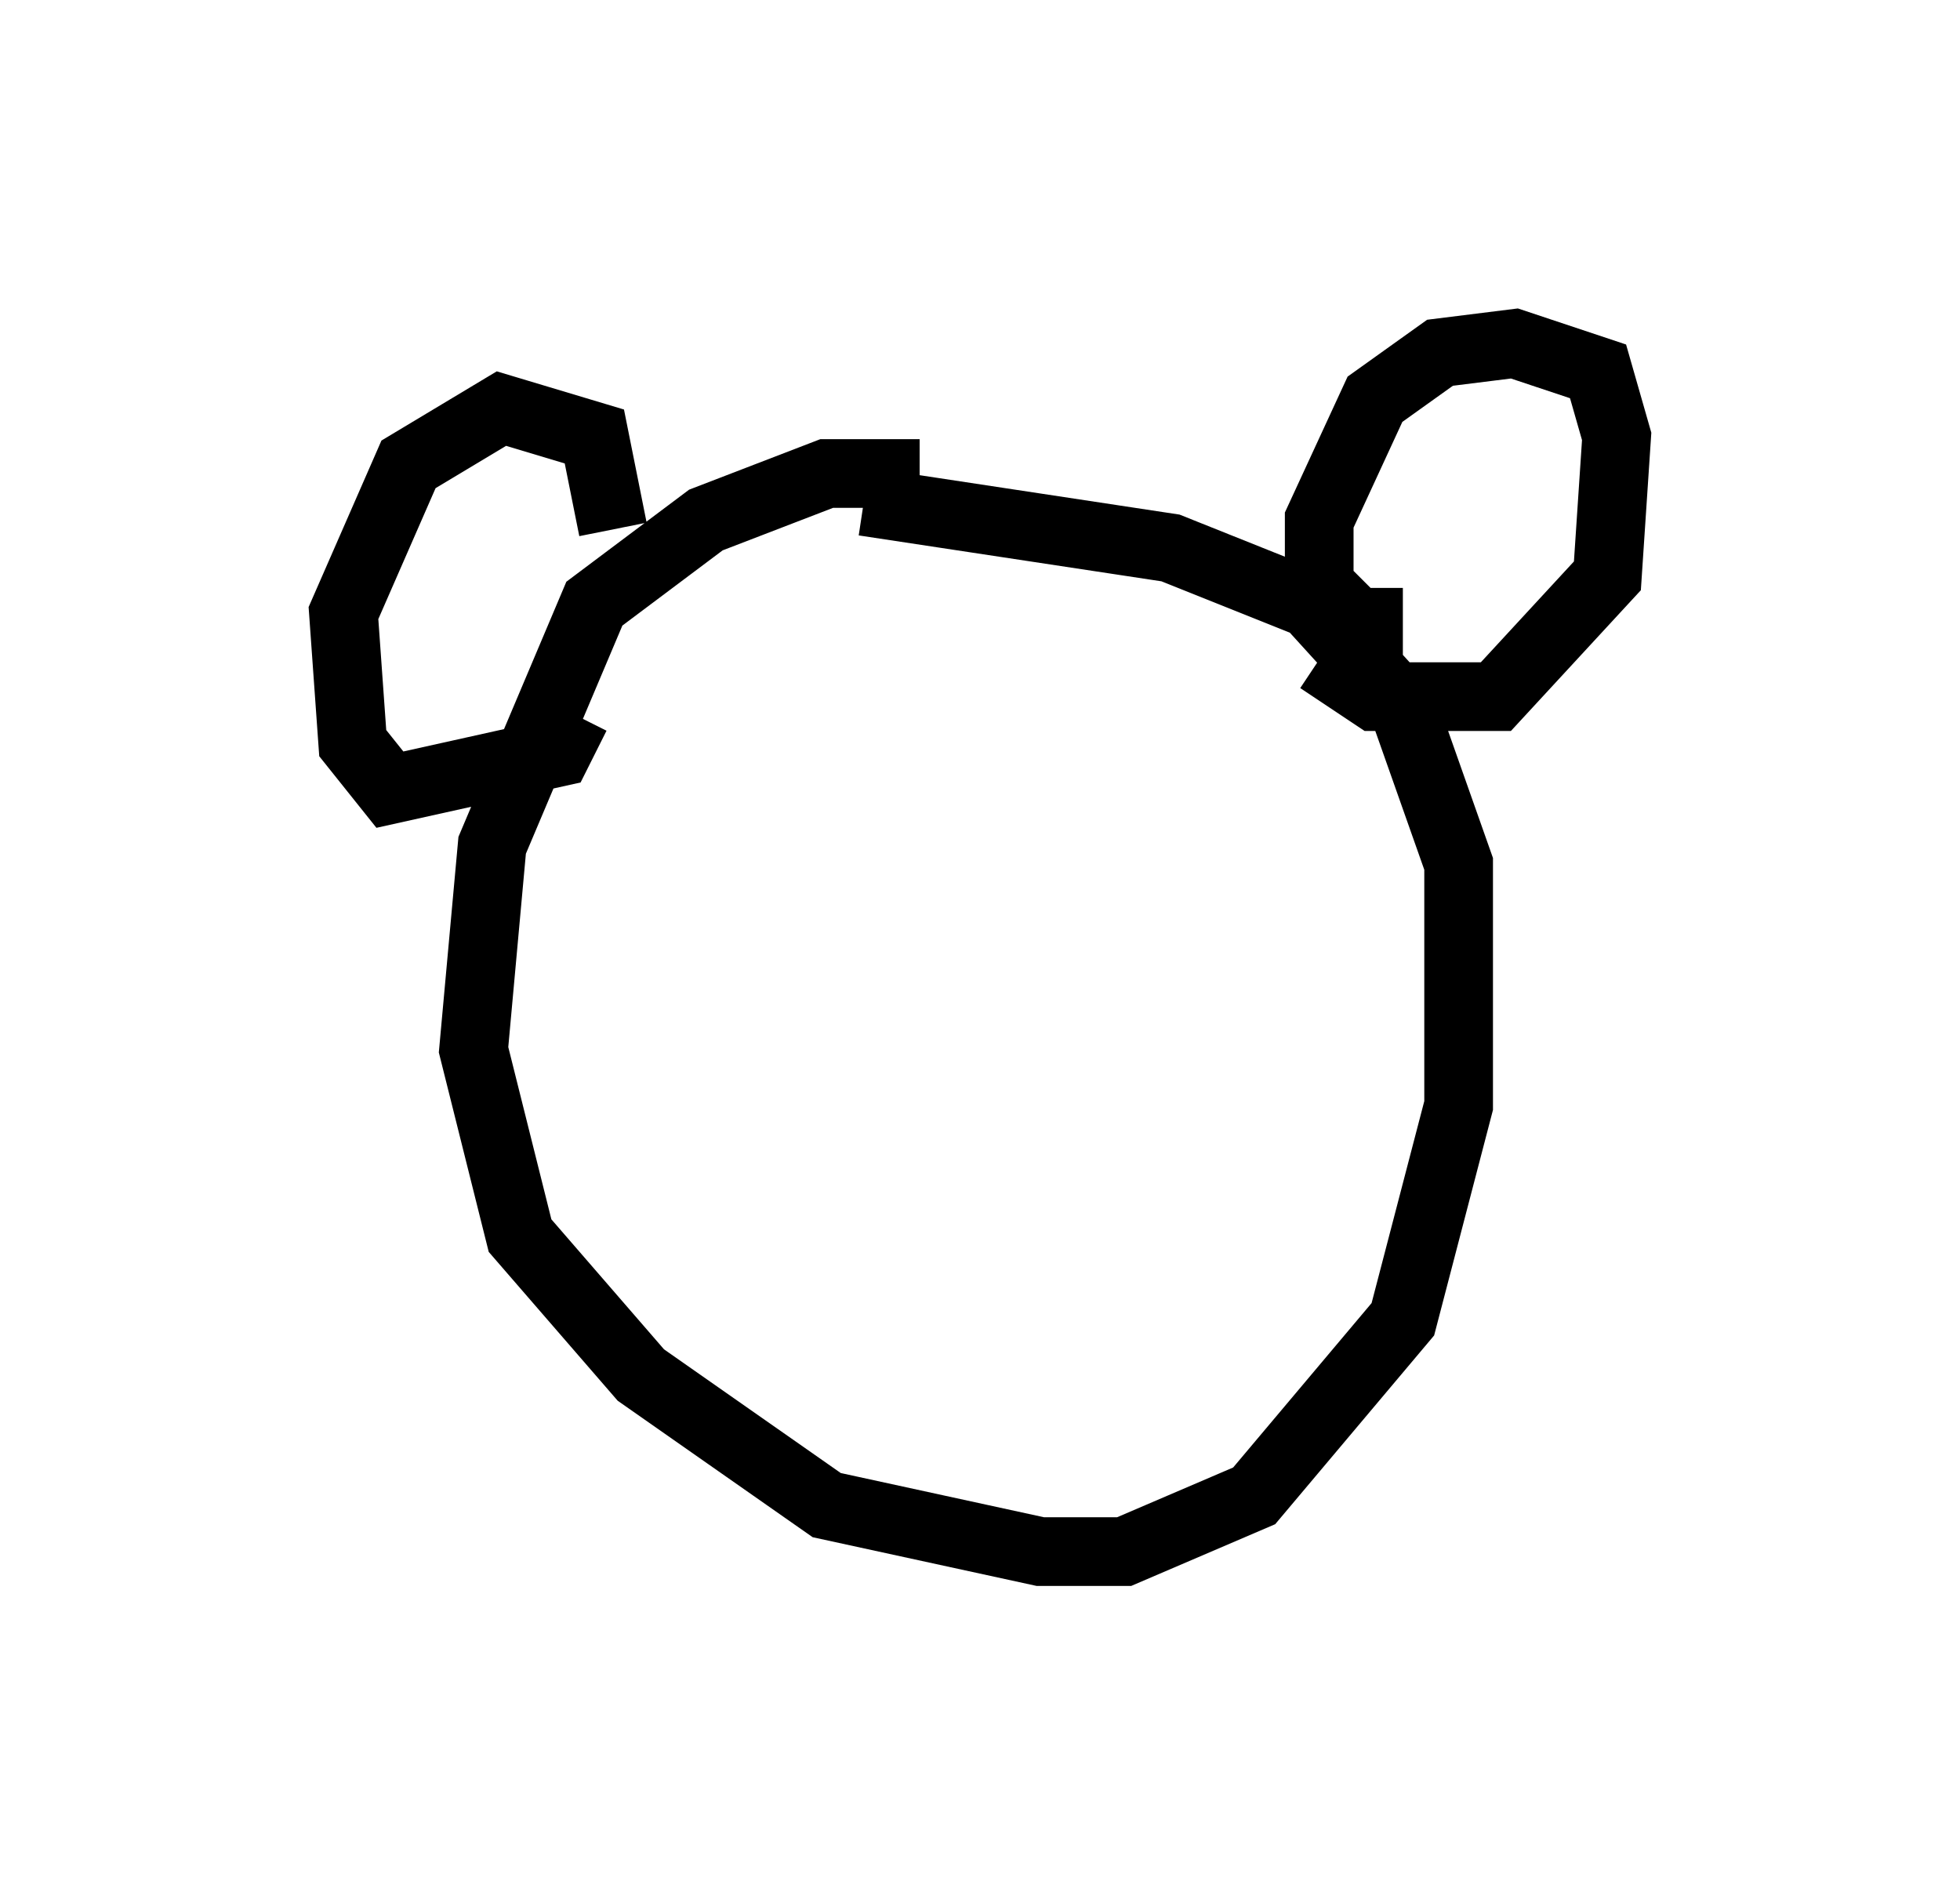 <?xml version="1.0" encoding="utf-8" ?>
<svg baseProfile="full" height="27.591" version="1.1" width="28.538" xmlns="http://www.w3.org/2000/svg" xmlns:ev="http://www.w3.org/2001/xml-events" xmlns:xlink="http://www.w3.org/1999/xlink"><defs /><rect fill="white" height="27.591" width="28.538" x="0" y="0" /><path d="M14.878, 7.706 m-1.488, -0.812 l-1.353, 0.0 -1.759, 0.677 l-1.624, 1.218 -1.488, 3.518 l-0.271, 2.977 0.677, 2.706 l1.759, 2.03 2.706, 1.894 l3.112, 0.677 1.218, 0.0 l1.894, -0.812 2.165, -2.571 l0.812, -3.112 0.0, -3.518 l-0.812, -2.3 -1.353, -1.488 l-2.03, -0.812 -4.465, -0.677 m7.848, 1.759 l-0.677, 0.0 -0.541, -0.541 l0.0, -0.947 0.812, -1.759 l0.947, -0.677 1.083, -0.135 l1.218, 0.406 0.271, 0.947 l-0.135, 2.03 -1.624, 1.759 l-1.759, 0.0 -0.812, -0.541 m-10.284, -1.894 l-0.271, -1.353 -1.353, -0.406 l-1.353, 0.812 -0.947, 2.165 l0.135, 1.894 0.541, 0.677 l2.436, -0.541 0.271, -0.541 " fill="none" stroke="black" stroke-width="1" /></svg>